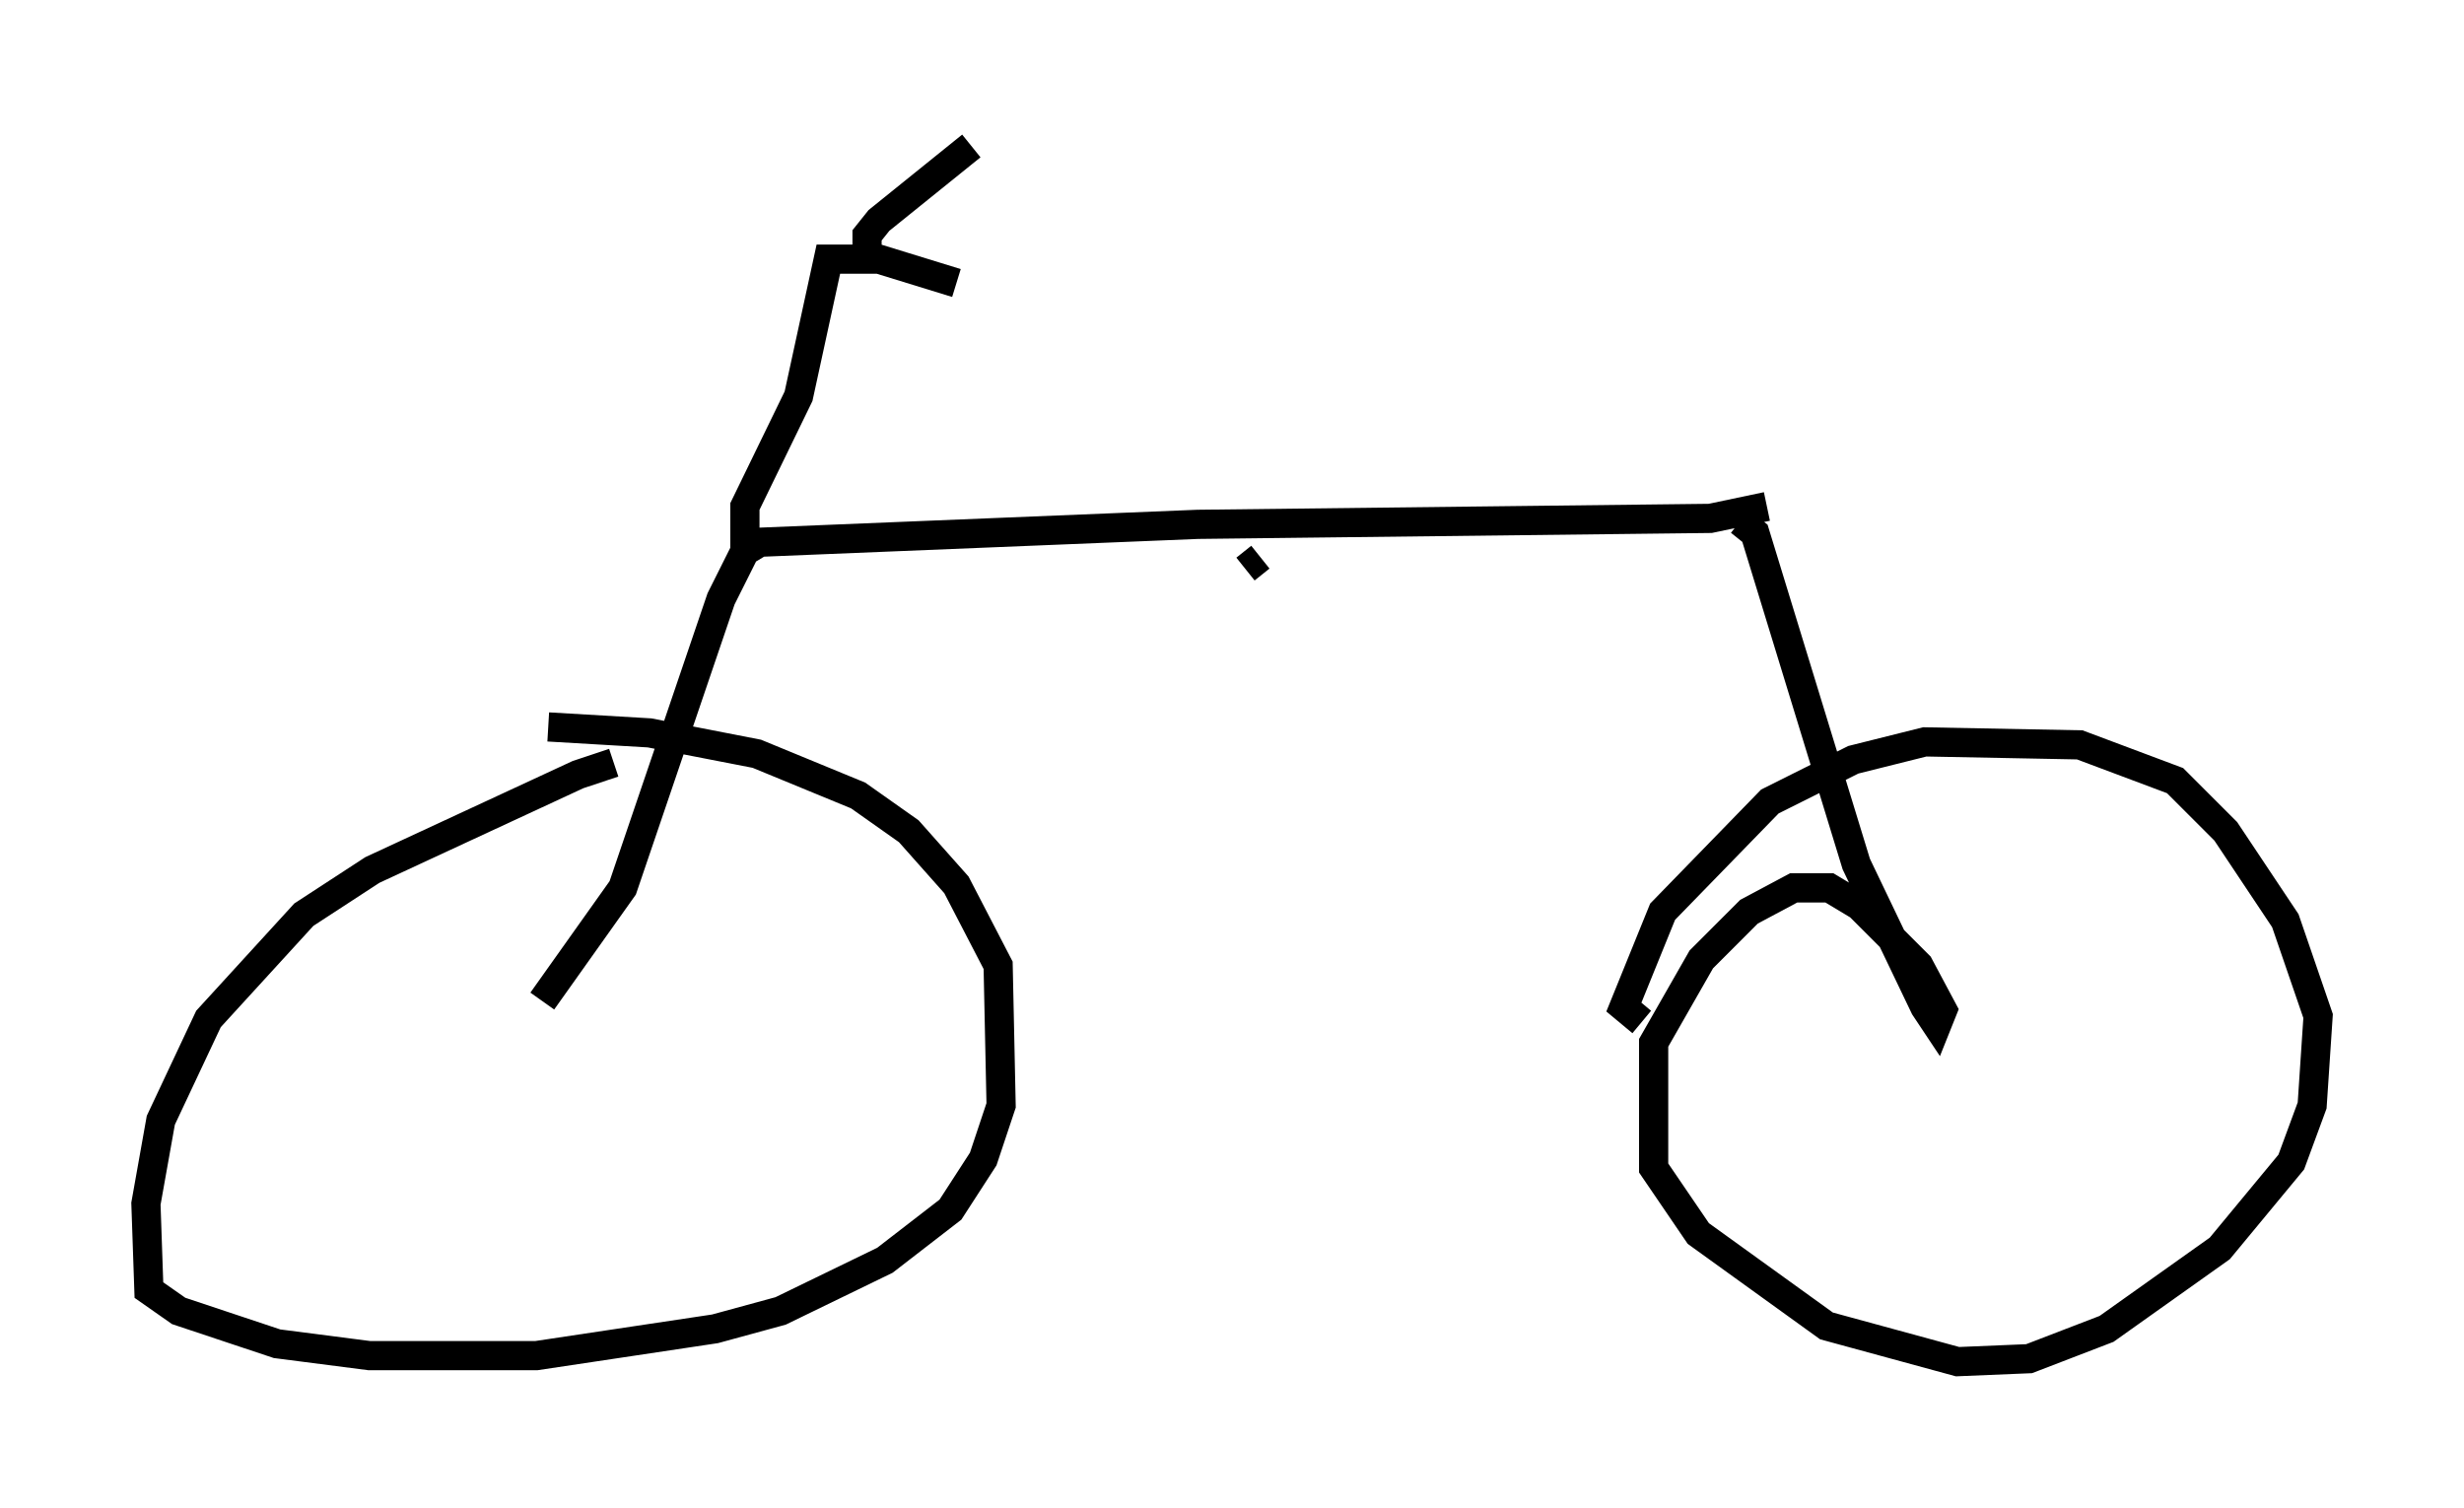 <?xml version="1.0" encoding="utf-8" ?>
<svg baseProfile="full" height="51.65" version="1.1" width="84.42" xmlns="http://www.w3.org/2000/svg" xmlns:ev="http://www.w3.org/2001/xml-events" xmlns:xlink="http://www.w3.org/1999/xlink"><defs /><rect fill="white" height="51.65" width="84.42" x="0" y="0" /><path d="M23.477, 26.131 m-2.45, 0.0 l-1.225, 0.408 -7.044, 3.267 l-2.348, 1.531 -3.267, 3.573 l-1.633, 3.471 -0.51, 2.858 l0.102, 2.96 1.021, 0.715 l3.369, 1.123 3.165, 0.408 l5.717, 0.0 6.125, -0.919 l2.246, -0.613 3.573, -1.735 l2.246, -1.735 1.123, -1.735 l0.613, -1.838 -0.102, -4.798 l-1.429, -2.756 -1.633, -1.838 l-1.735, -1.225 -3.471, -1.429 l-3.675, -0.715 -3.471, -0.204 m-0.204, 9.392 l2.756, -3.879 3.369, -9.902 l0.817, -1.633 0.51, -0.306 l15.006, -0.613 17.559, -0.204 l1.94, -0.408 m-35.015, 1.633 l0.0, -1.633 1.838, -3.777 l1.021, -4.696 1.735, 0.0 l2.654, 0.817 m-3.063, -1.021 l0.0, -0.613 0.408, -0.51 l3.165, -2.552 m26.338, 12.863 l0.51, 0.408 3.471, 11.331 l2.348, 4.9 0.408, 0.613 l0.204, -0.51 -0.817, -1.531 l-2.042, -2.042 -1.021, -0.613 l-1.225, 0.0 -1.531, 0.817 l-1.633, 1.633 -1.633, 2.858 l0.0, 4.288 1.531, 2.246 l4.39, 3.165 4.492, 1.225 l2.45, -0.102 2.654, -1.021 l3.879, -2.756 2.45, -2.96 l0.715, -1.94 0.204, -3.063 l-1.123, -3.267 -2.042, -3.063 l-1.735, -1.735 -3.267, -1.225 l-5.308, -0.102 -2.45, 0.613 l-2.858, 1.429 -3.675, 3.777 l-1.327, 3.267 0.613, 0.51 m-13.067, -15.925 l-0.51, 0.408 " fill="none" stroke="black" stroke-width="1" /></svg>